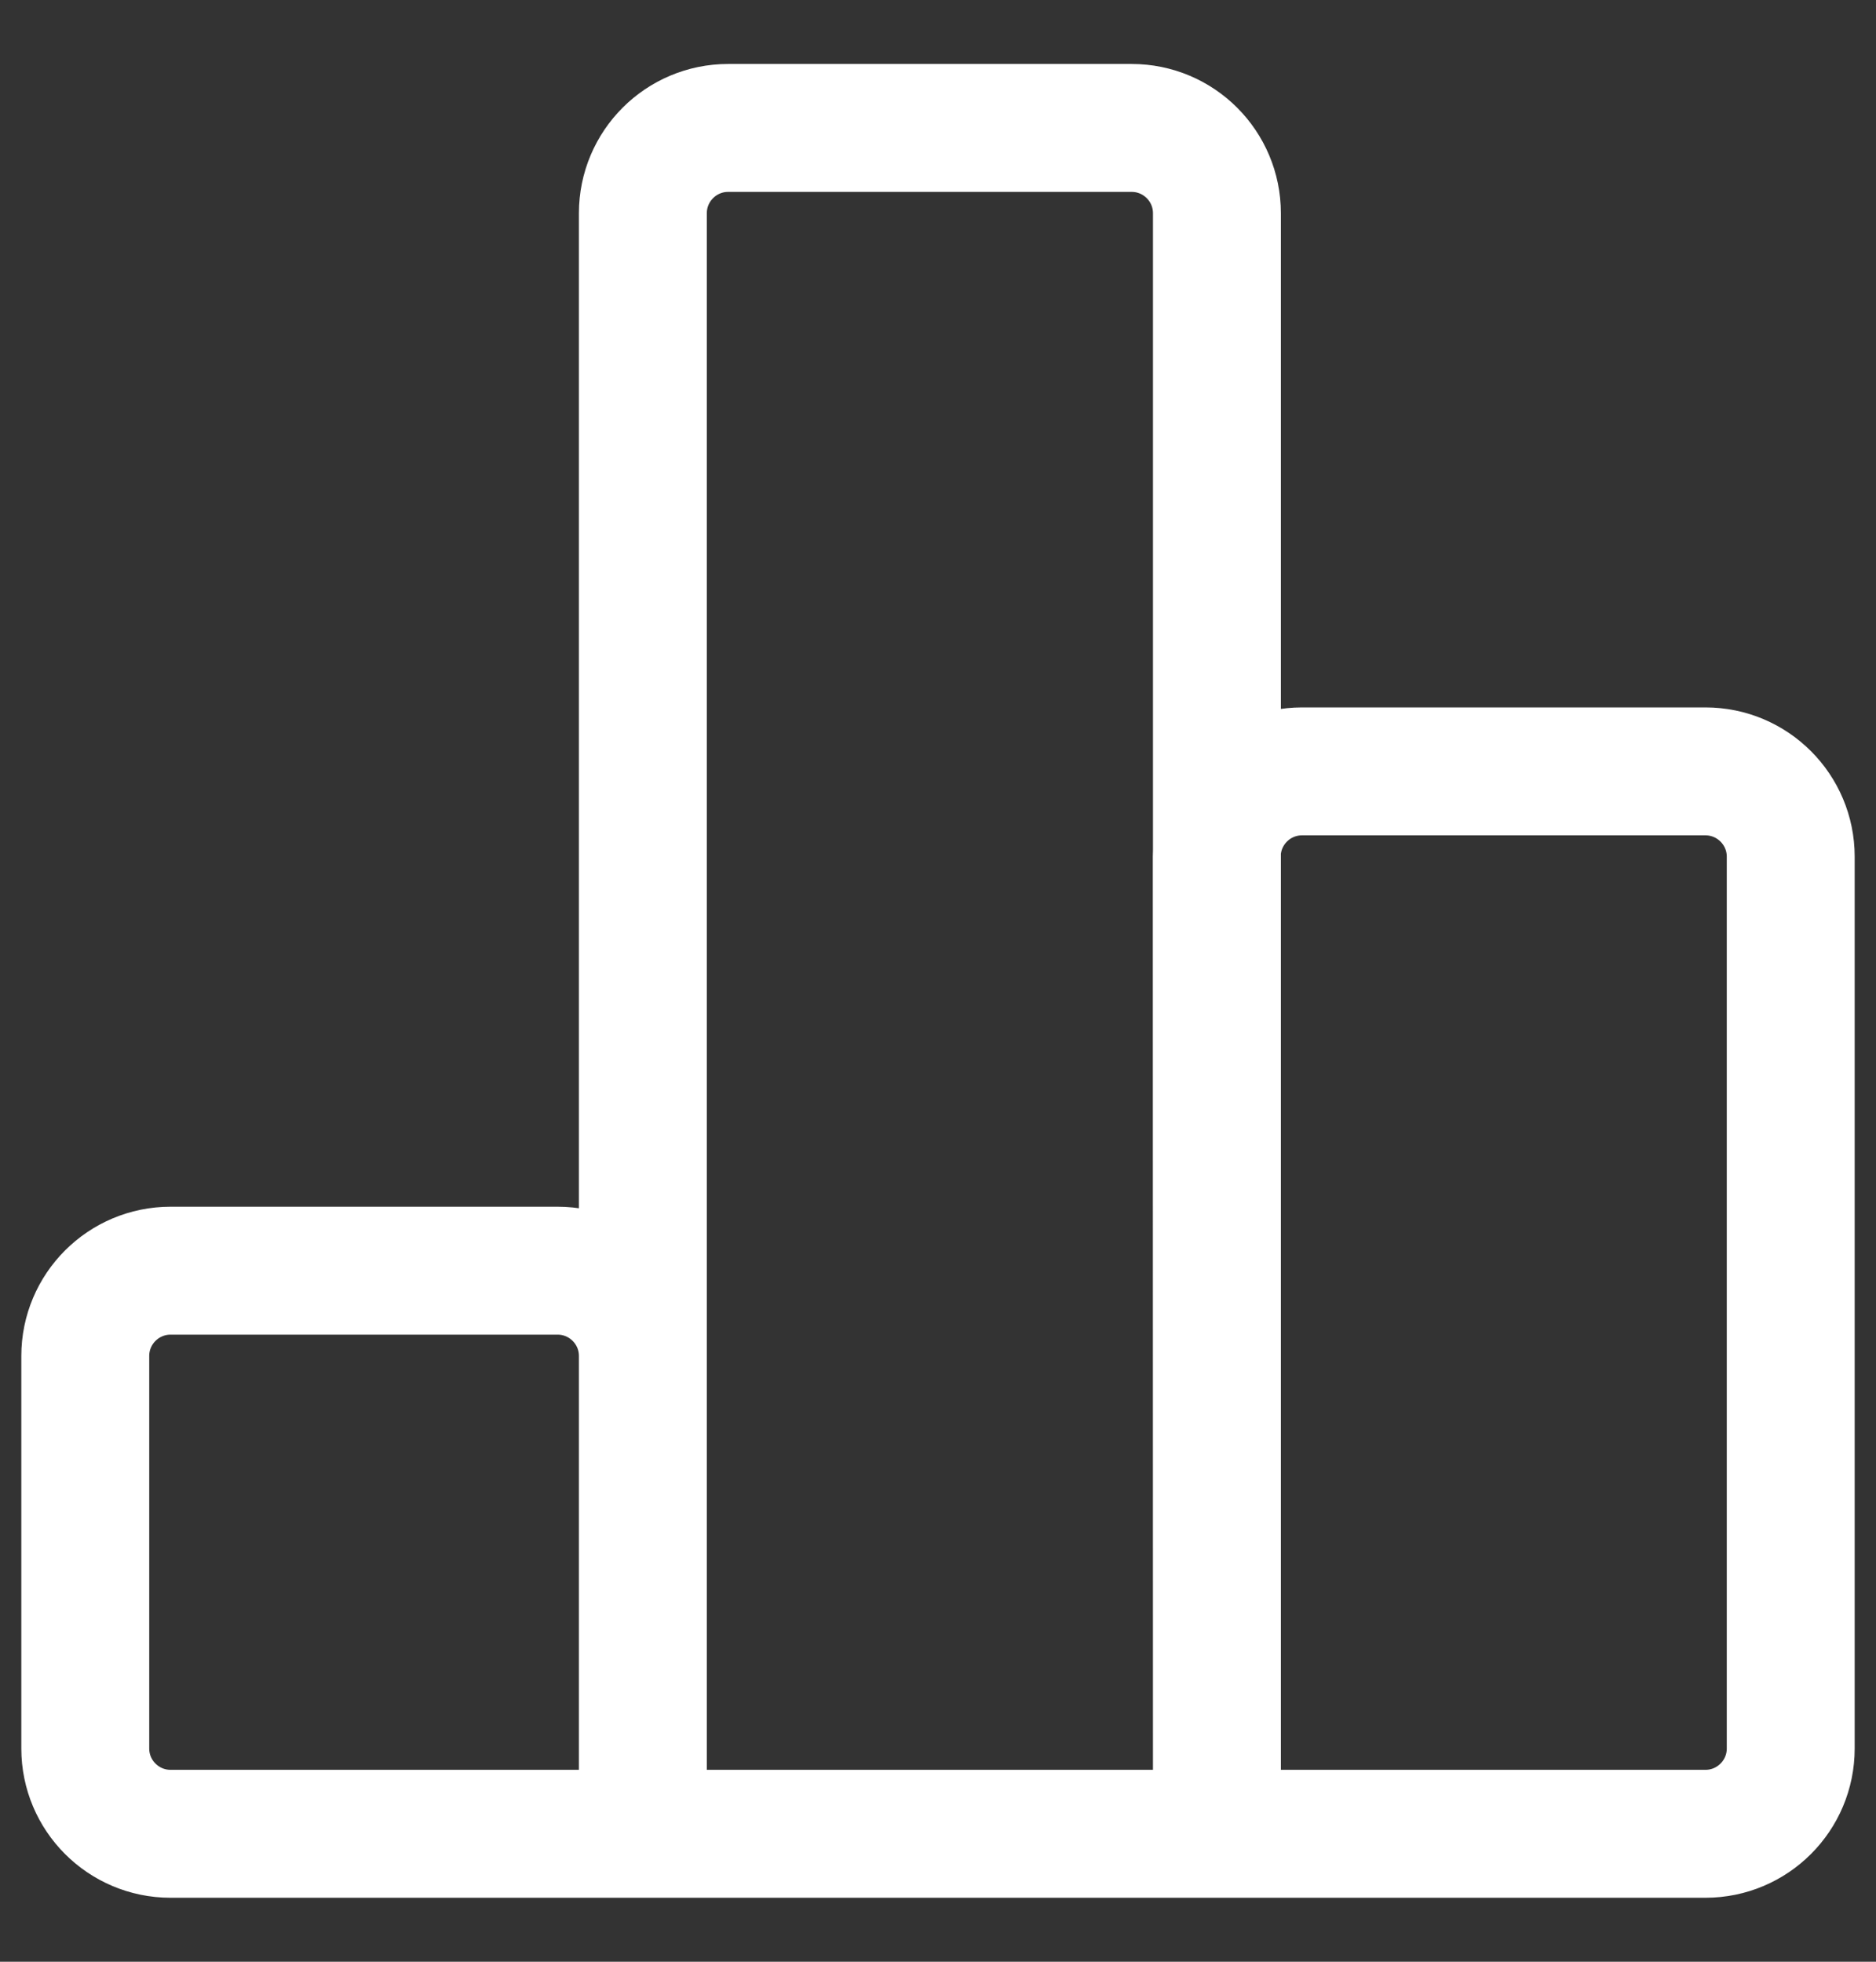 <svg width="22" height="23" viewBox="0 0 22 23" fill="none" xmlns="http://www.w3.org/2000/svg">
<rect x="0" y="0" width="22" height="23" fill="#333333" stroke="none"/>
<path d="M14.271 21.5V2.5C14.271 1.948 13.823 1.5 13.271 1.5H8.539C7.987 1.5 7.539 1.948 7.539 2.5V21.5M14.271 21.5L14.269 10.044C14.269 9.492 14.716 9.044 15.269 9.044H20C20.552 9.044 21 9.492 21 10.044V20.5C21 21.052 20.552 21.5 20 21.5H14.271ZM14.271 21.5H7.539M7.539 21.5V15.898C7.539 15.346 7.091 14.898 6.539 14.898H2C1.448 14.898 1 15.346 1 15.898V20.5C1 21.052 1.448 21.5 2 21.5H7.539Z" stroke="white" stroke-width="1.5" stroke-linecap="round" stroke-linejoin="round"/>
</svg>
